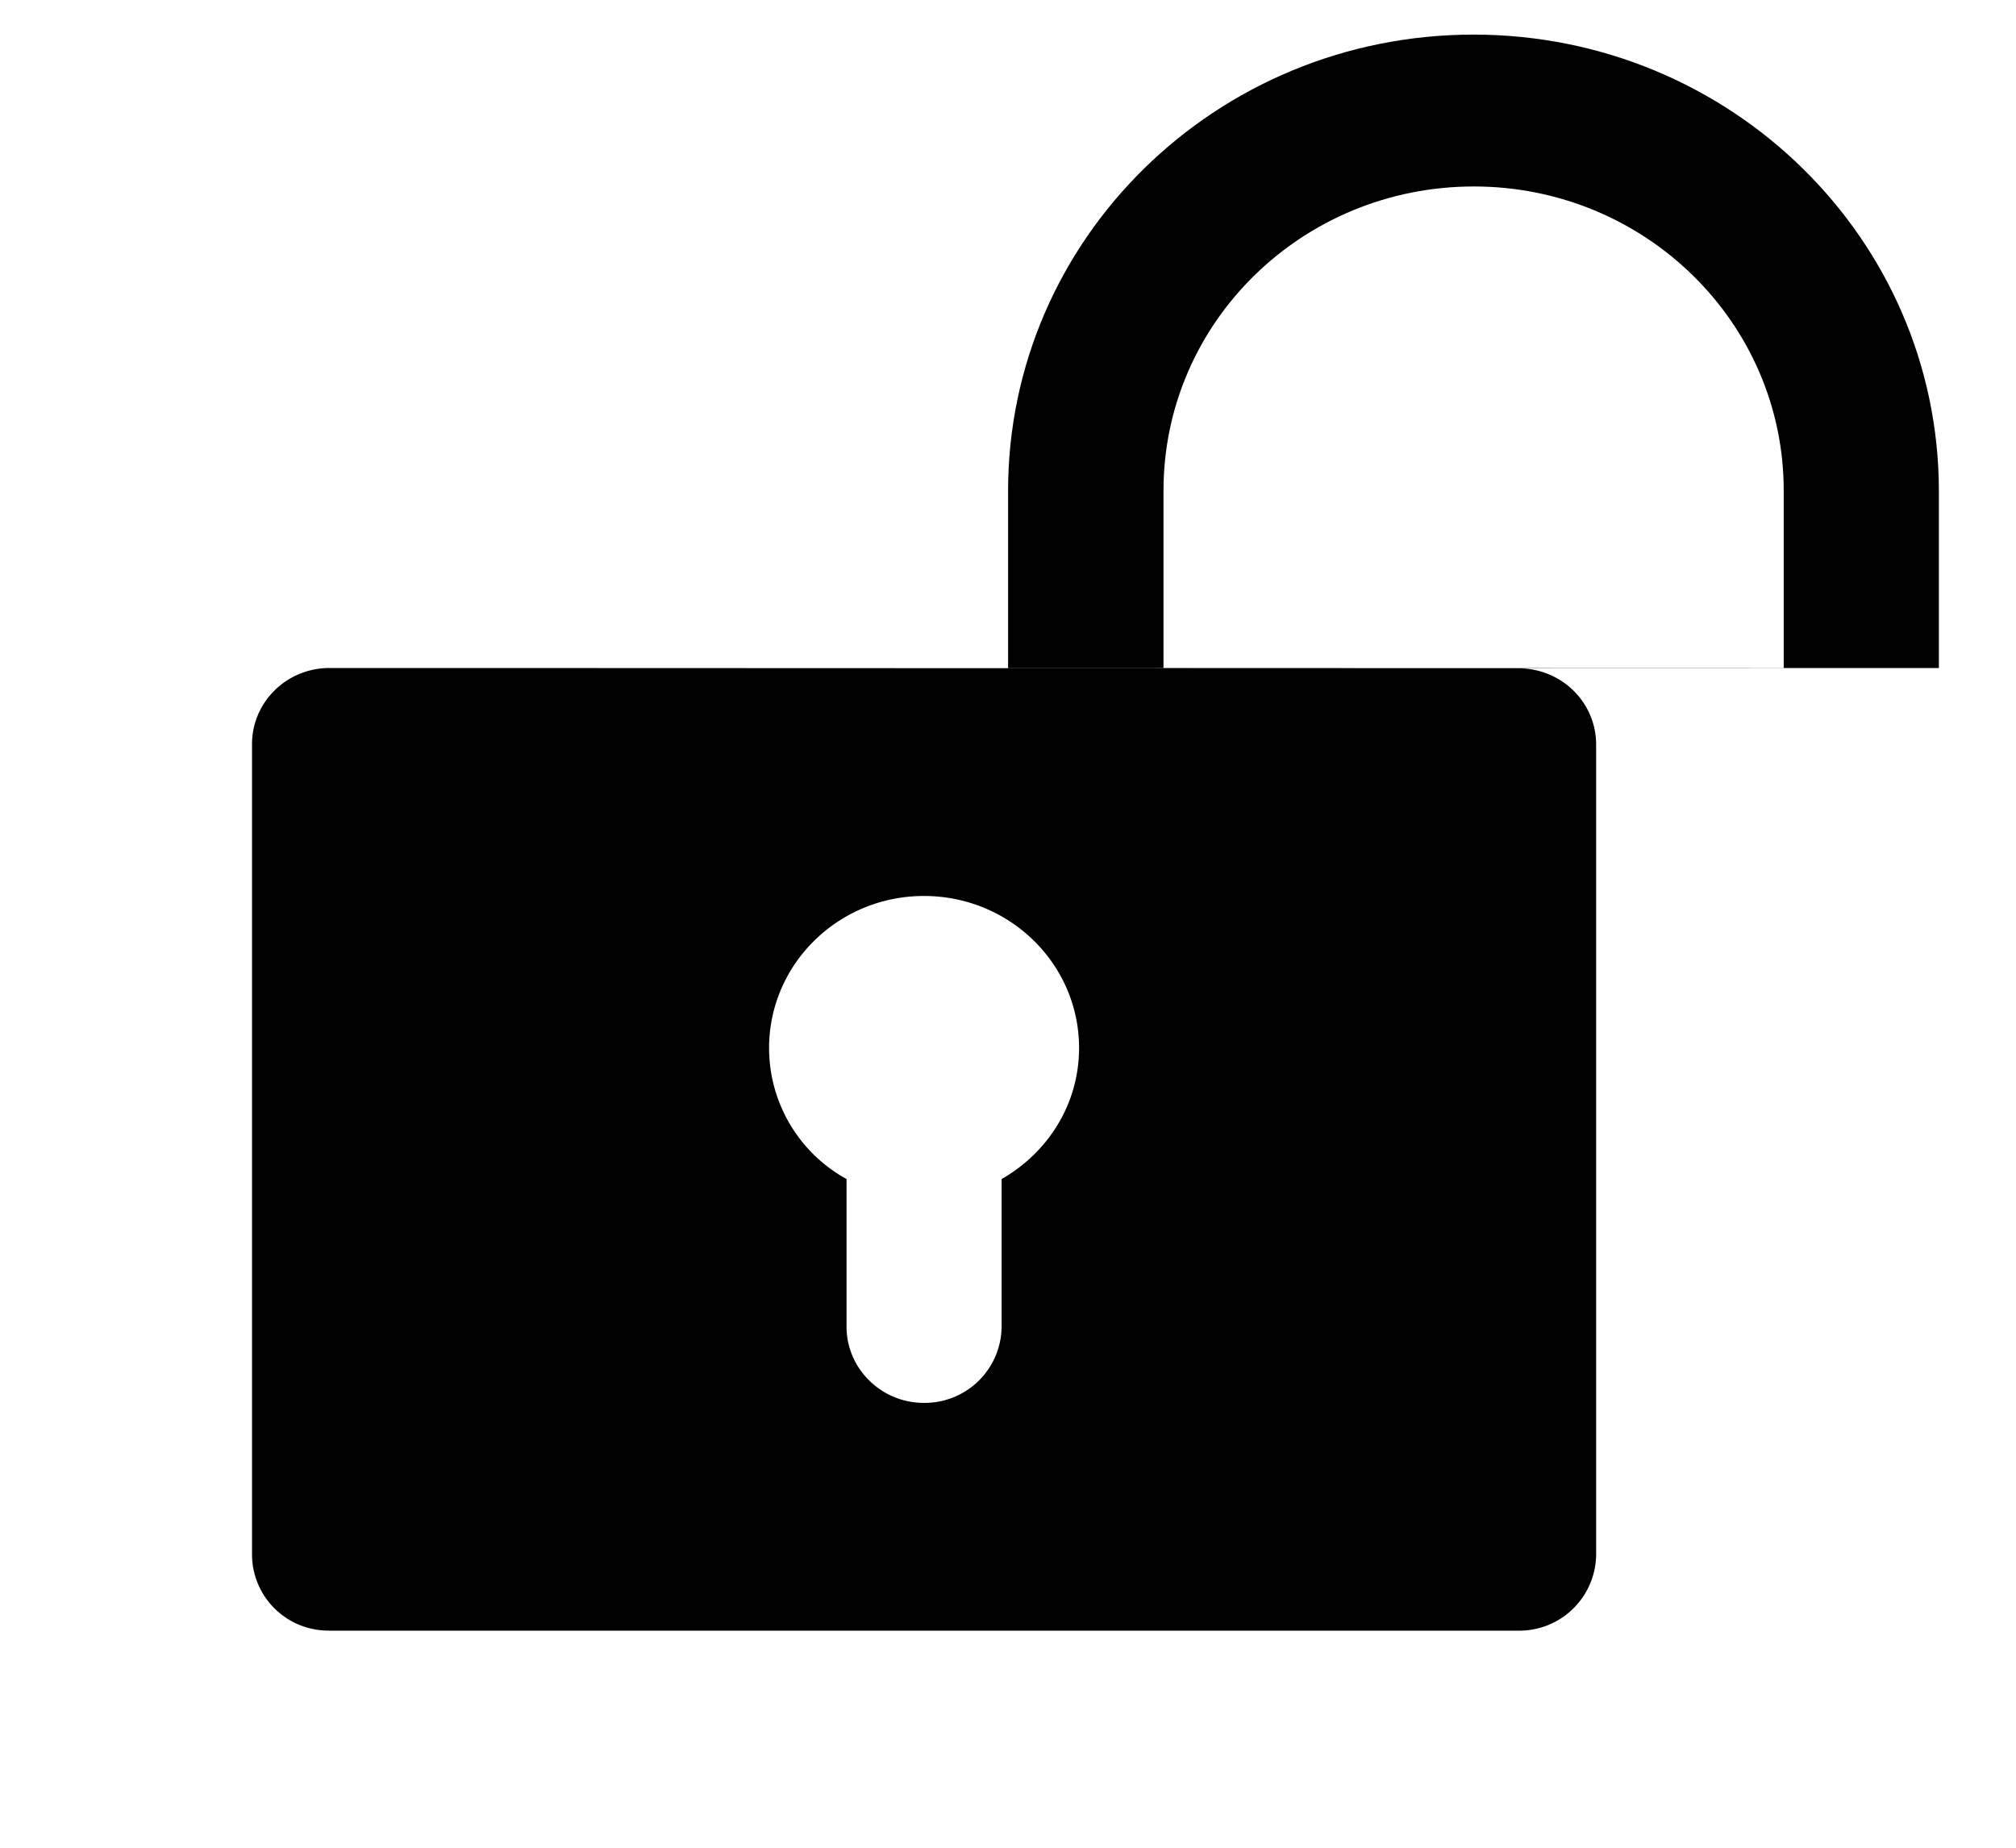 <?xml version="1.0" standalone="no"?><!DOCTYPE svg PUBLIC "-//W3C//DTD SVG 1.1//EN" "http://www.w3.org/Graphics/SVG/1.1/DTD/svg11.dtd"><svg t="1598252804684" viewBox="0 0 1117 1024" version="1.1" xmlns="http://www.w3.org/2000/svg" p-id="5730" xmlns:xlink="http://www.w3.org/1999/xlink" width="218.164" height="200"><defs><style type="text/css"></style></defs><path d="M182.505 903.587A42.263 42.263 0 0 1 139.636 861.51V412.393c0-23.366 19.223-42.217 42.868-42.217h71.54l515.724 0.186h71.68c23.738 0 42.915 18.851 42.915 42.217v449.35a42.589 42.589 0 0 1-43.055 41.705H182.458z m286.534-250.228v81.827c0 23.226 19.223 42.217 42.868 42.217a42.589 42.589 0 0 0 43.055-42.217v-81.827c25.46-14.476 42.915-41.379 42.915-72.611 0-46.545-38.447-84.247-85.969-84.247-47.337 0-85.783 37.702-85.783 84.247a82.851 82.851 0 0 0 42.915 72.611z" p-id="5731"></path><path d="M1074.269 370.129v-98.211c-0.186-139.636-115.526-252.742-257.862-252.742C673.978 19.223 558.545 132.329 558.545 272.105v98.211l515.724-0.14z m-429.615-98.211c0-93.231 76.893-168.588 171.939-168.588 94.813 0 171.706 75.404 171.706 168.541v98.257H644.655v-98.211z" p-id="5732"></path></svg>
